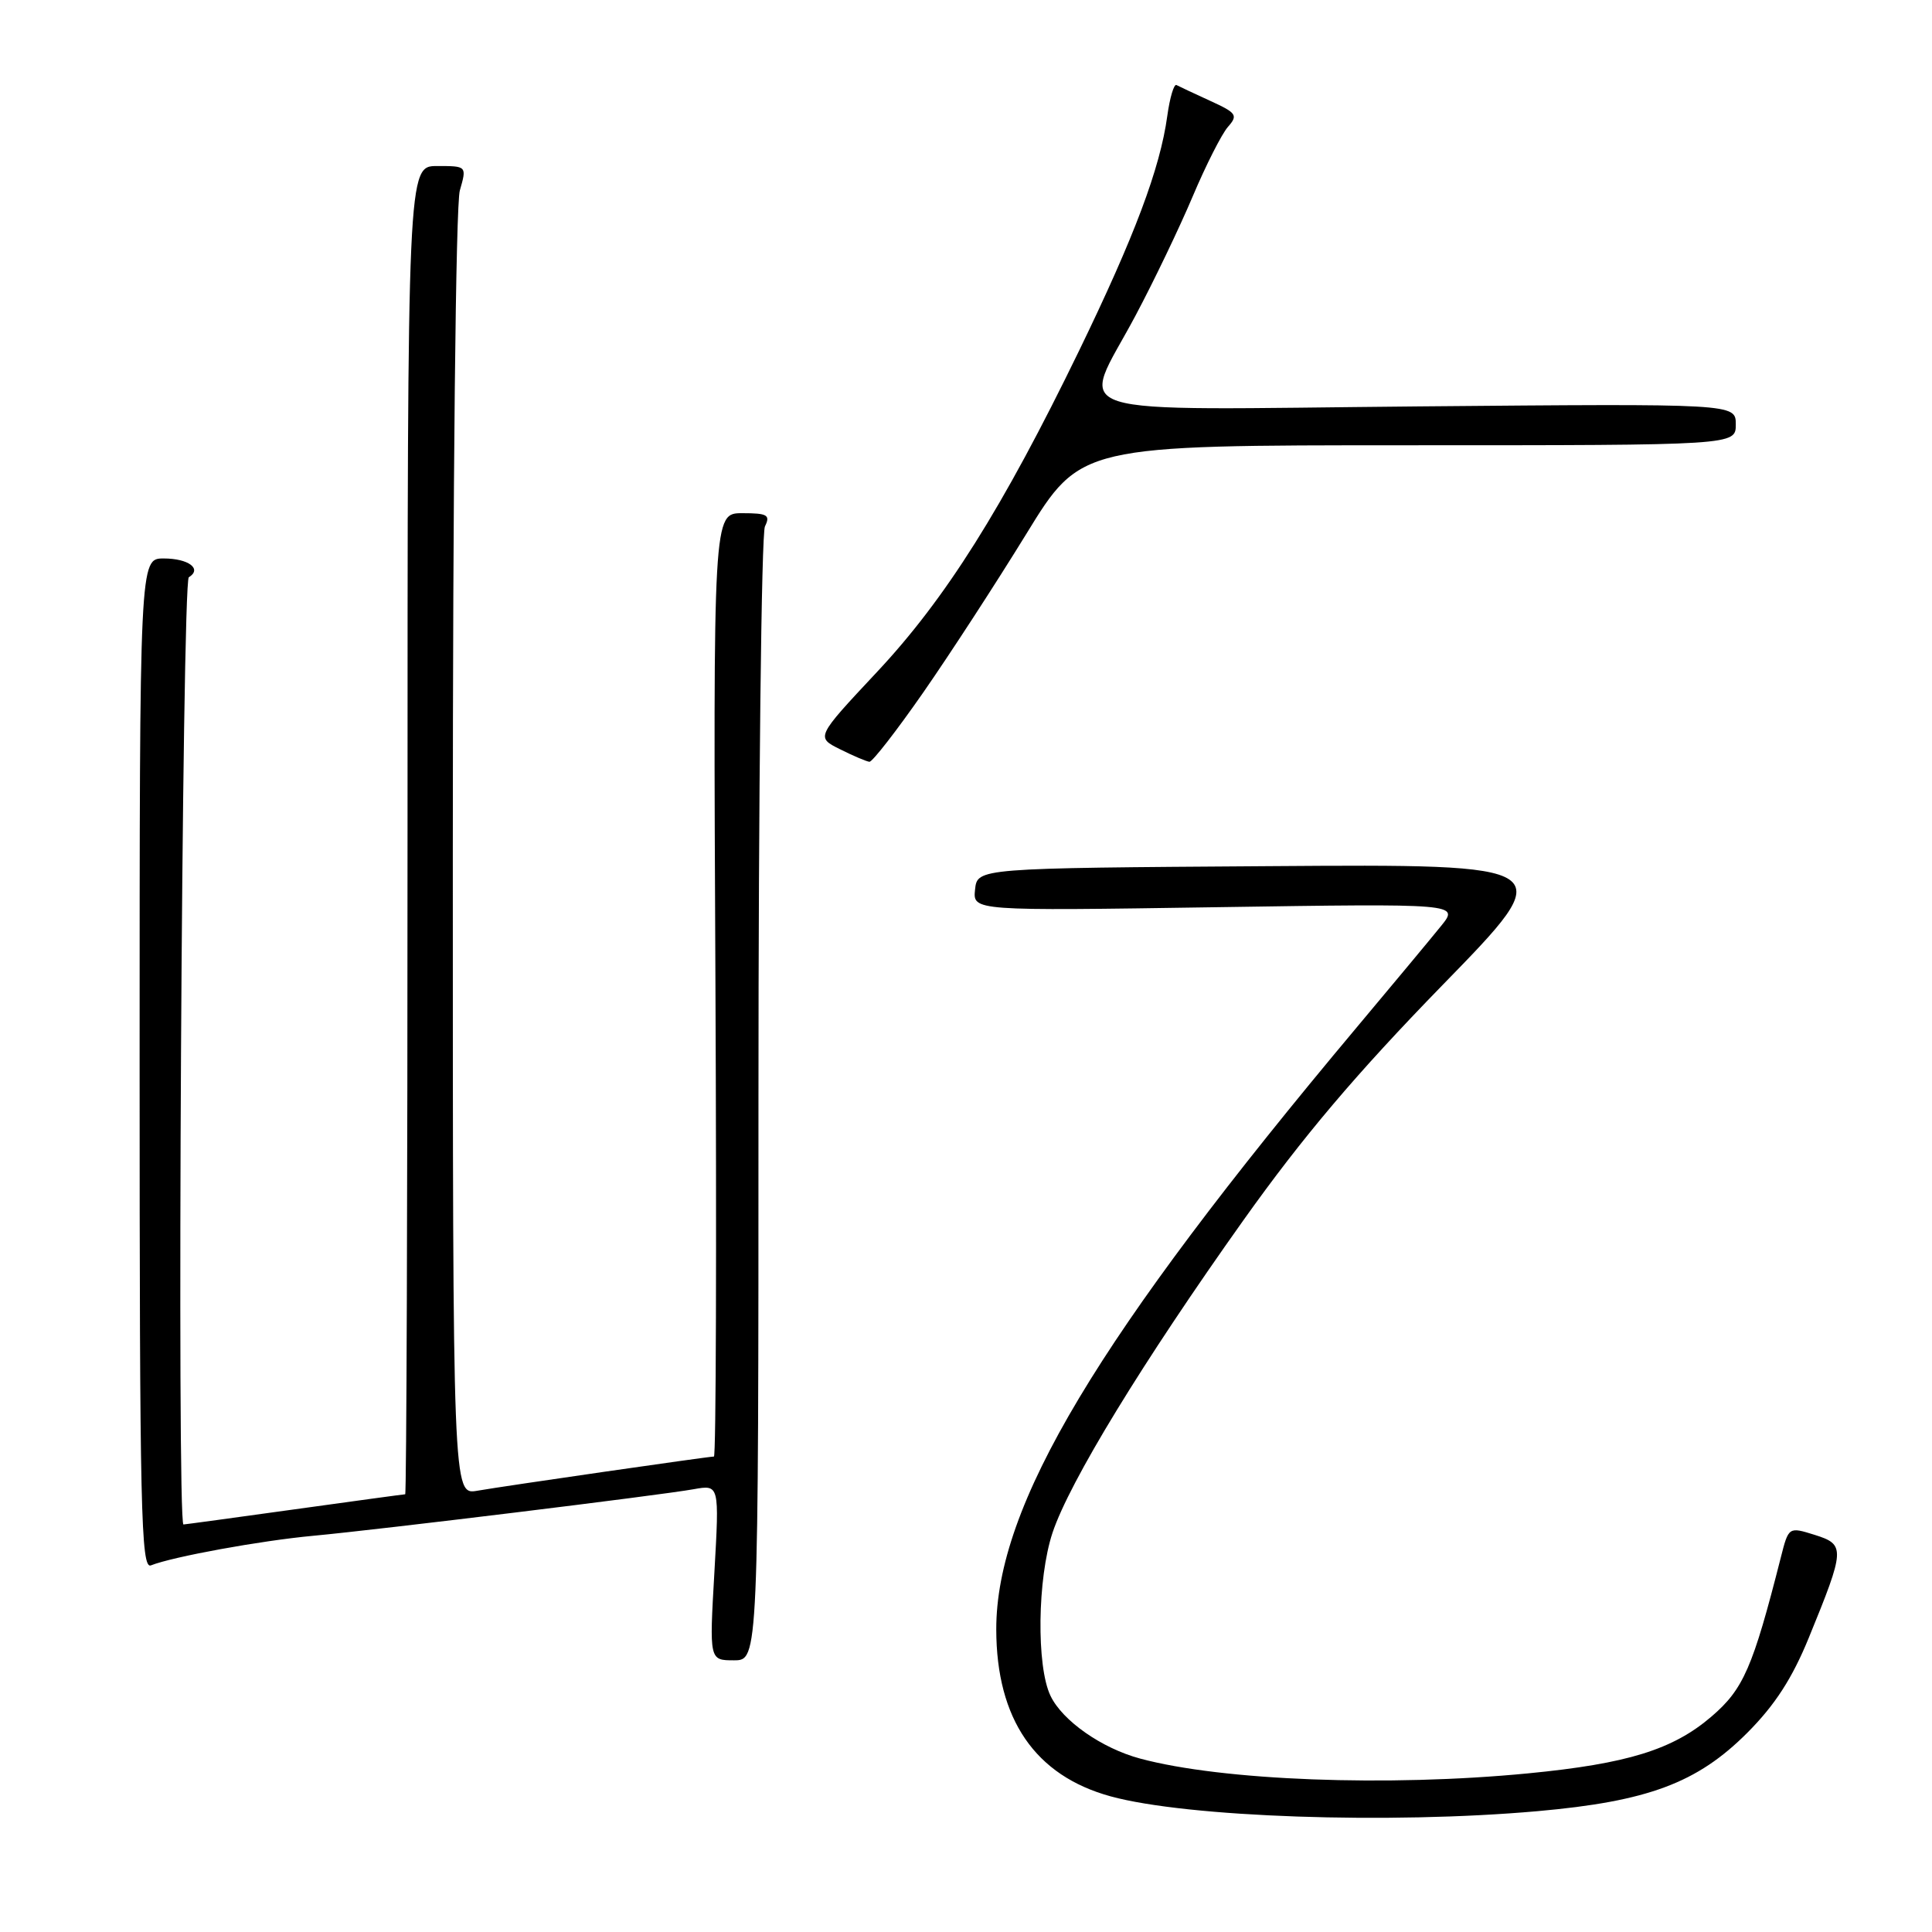 <?xml version="1.0" encoding="UTF-8" standalone="no"?>
<!DOCTYPE svg PUBLIC "-//W3C//DTD SVG 1.1//EN" "http://www.w3.org/Graphics/SVG/1.1/DTD/svg11.dtd" >
<svg xmlns="http://www.w3.org/2000/svg" xmlns:xlink="http://www.w3.org/1999/xlink" version="1.1" viewBox="0 0 256 256">
 <g >
 <path fill="currentColor"
d=" M 203.72 239.99 C 218.35 238.69 224.88 236.26 231.53 229.60 C 235.19 225.93 237.48 222.39 239.68 217.00 C 244.50 205.22 244.53 204.66 240.46 203.38 C 237.00 202.30 237.00 202.30 235.96 206.40 C 232.25 221.00 231.01 223.83 226.77 227.46 C 221.66 231.84 215.65 233.70 202.48 234.98 C 183.90 236.78 161.95 235.95 151.07 233.02 C 145.98 231.65 140.78 228.01 139.20 224.71 C 137.31 220.79 137.46 209.15 139.46 203.11 C 141.70 196.36 151.46 180.39 164.75 161.70 C 172.62 150.64 179.69 142.29 191.13 130.54 C 206.77 114.50 206.77 114.50 168.13 114.77 C 129.50 115.03 129.50 115.03 129.20 117.87 C 128.90 120.70 128.90 120.70 161.13 120.21 C 193.37 119.72 193.37 119.72 190.93 122.72 C 189.60 124.37 184.58 130.40 179.79 136.11 C 145.36 177.17 131.99 199.51 132.01 215.91 C 132.03 227.81 137.16 235.29 147.18 238.03 C 157.30 240.80 184.07 241.73 203.72 239.99 Z  M 100.50 145.75 C 100.50 104.91 100.89 70.71 101.36 69.75 C 102.10 68.24 101.69 68.00 98.36 68.00 C 94.50 68.00 94.50 68.00 94.80 130.50 C 94.96 164.87 94.88 193.00 94.60 193.00 C 93.86 193.00 66.98 196.88 63.25 197.53 C 60.00 198.09 60.00 198.09 60.00 113.29 C 60.00 63.99 60.39 27.13 60.93 25.24 C 61.86 22.00 61.86 22.00 57.93 22.00 C 54.00 22.00 54.00 22.00 54.00 110.00 C 54.00 158.40 53.86 198.00 53.69 198.00 C 53.52 198.00 46.91 198.90 39.00 200.00 C 31.09 201.10 24.48 202.00 24.31 202.00 C 23.41 202.00 24.11 77.05 25.02 76.49 C 26.82 75.38 24.98 74.00 21.69 74.00 C 18.50 74.00 18.50 74.00 18.50 141.01 C 18.50 200.17 18.68 207.95 20.00 207.42 C 22.89 206.27 34.57 204.14 41.50 203.50 C 50.39 202.67 87.40 198.14 91.91 197.33 C 95.32 196.72 95.32 196.72 94.66 208.36 C 93.99 220.00 93.99 220.00 97.25 220.00 C 100.50 220.00 100.50 220.00 100.50 145.75 Z  M 122.34 91.75 C 125.88 86.66 132.02 77.21 135.99 70.75 C 143.20 59.00 143.20 59.00 186.60 59.00 C 230.00 59.00 230.00 59.00 230.00 56.24 C 230.00 53.48 230.00 53.48 188.00 53.85 C 139.15 54.29 143.16 55.57 150.44 41.86 C 152.89 37.26 156.31 30.12 158.05 26.00 C 159.79 21.88 161.89 17.74 162.71 16.81 C 164.07 15.27 163.86 14.96 160.35 13.36 C 158.23 12.39 156.23 11.45 155.89 11.27 C 155.56 11.08 155.01 12.92 154.67 15.37 C 153.72 22.32 150.33 31.33 142.97 46.50 C 132.84 67.36 125.29 79.36 116.16 89.09 C 108.11 97.69 108.11 97.69 111.31 99.28 C 113.06 100.16 114.82 100.90 115.20 100.94 C 115.59 100.97 118.80 96.84 122.34 91.75 Z "/>
</g>
</svg>